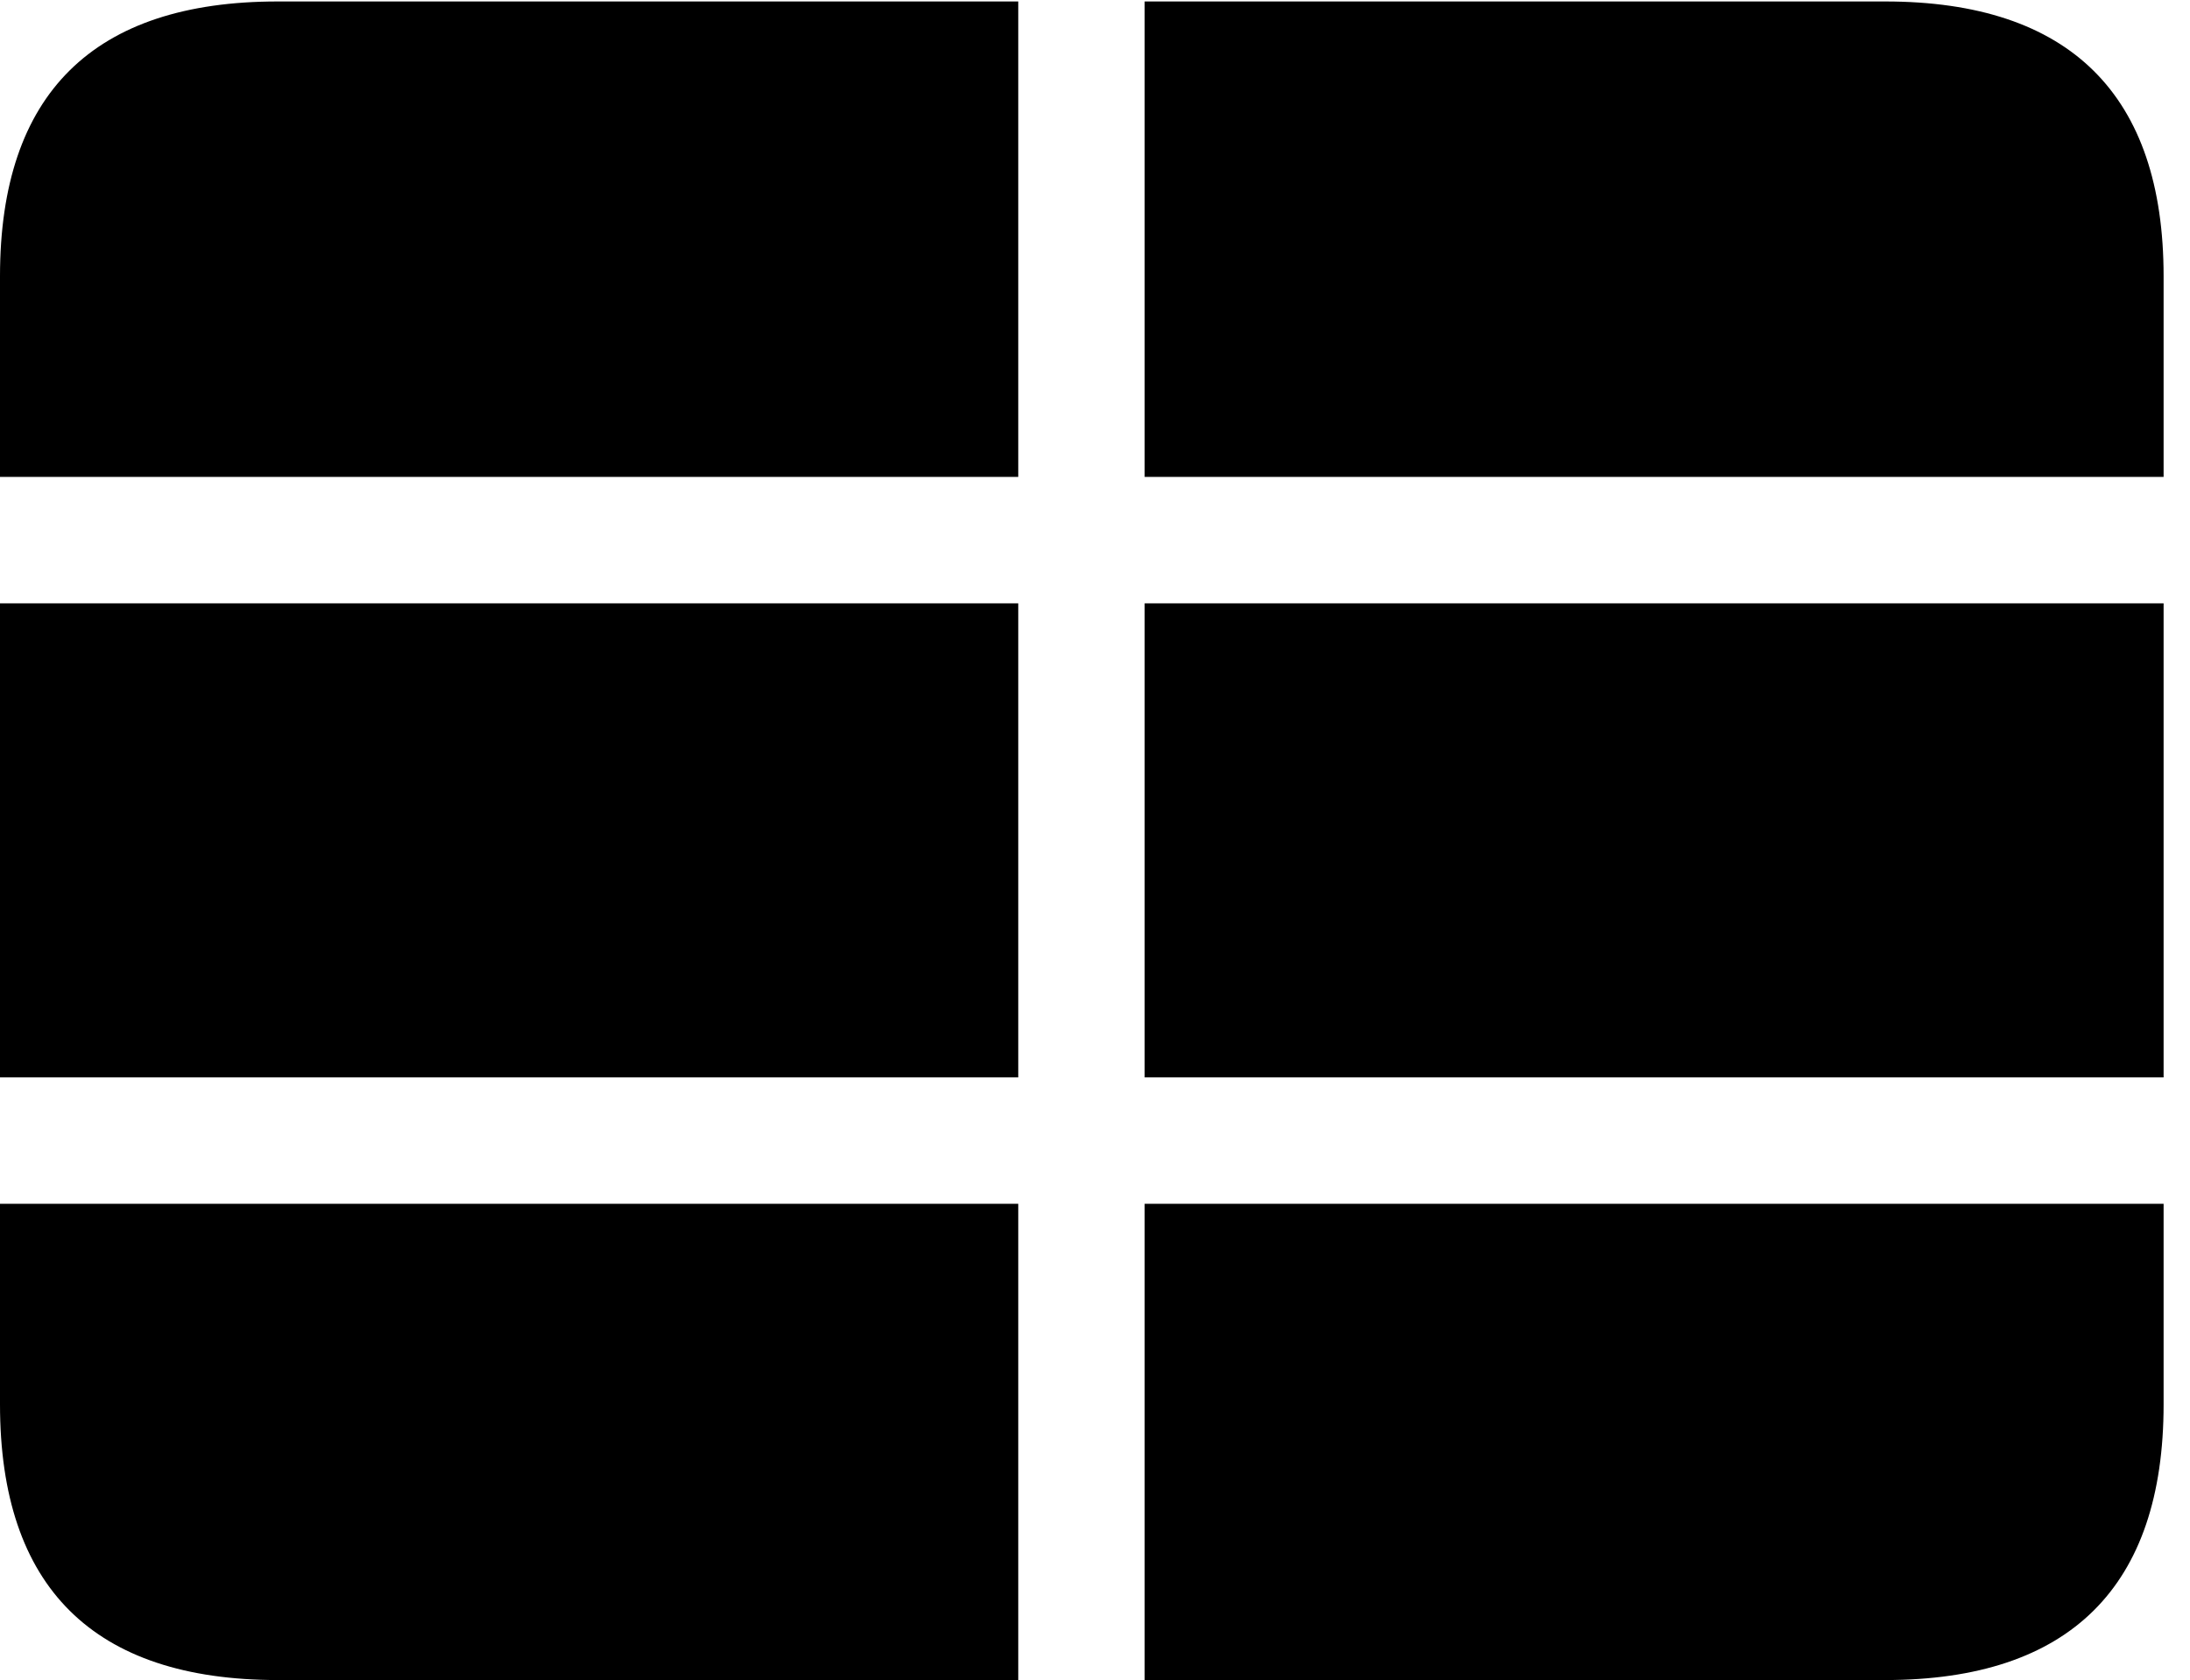 <svg version="1.1" xmlns="http://www.w3.org/2000/svg" xmlns:xlink="http://www.w3.org/1999/xlink" width="29.951" height="22.979" viewBox="0 0 29.951 22.979">
 <g>
  <rect height="22.979" opacity="0" width="29.951" x="0" y="0"/>
  <path d="M0 16.465L0 14.736L13.926 14.736L13.926 8.252L0 8.252L0 6.523L13.926 6.523L13.926 0.02L15.654 0.02L15.654 6.523L29.59 6.523L29.59 8.252L15.654 8.252L15.654 14.736L29.59 14.736L29.59 16.465L15.654 16.465L15.654 22.979L13.926 22.979L13.926 16.465ZM3.799 22.979L25.781 22.979C28.311 22.979 29.59 21.699 29.59 19.209L29.59 3.779C29.59 1.299 28.311 0.02 25.781 0.02L3.799 0.02C1.279 0.02 0 1.279 0 3.779L0 19.209C0 21.709 1.279 22.979 3.799 22.979Z" fill="currentColor"/>
 </g>
</svg>
